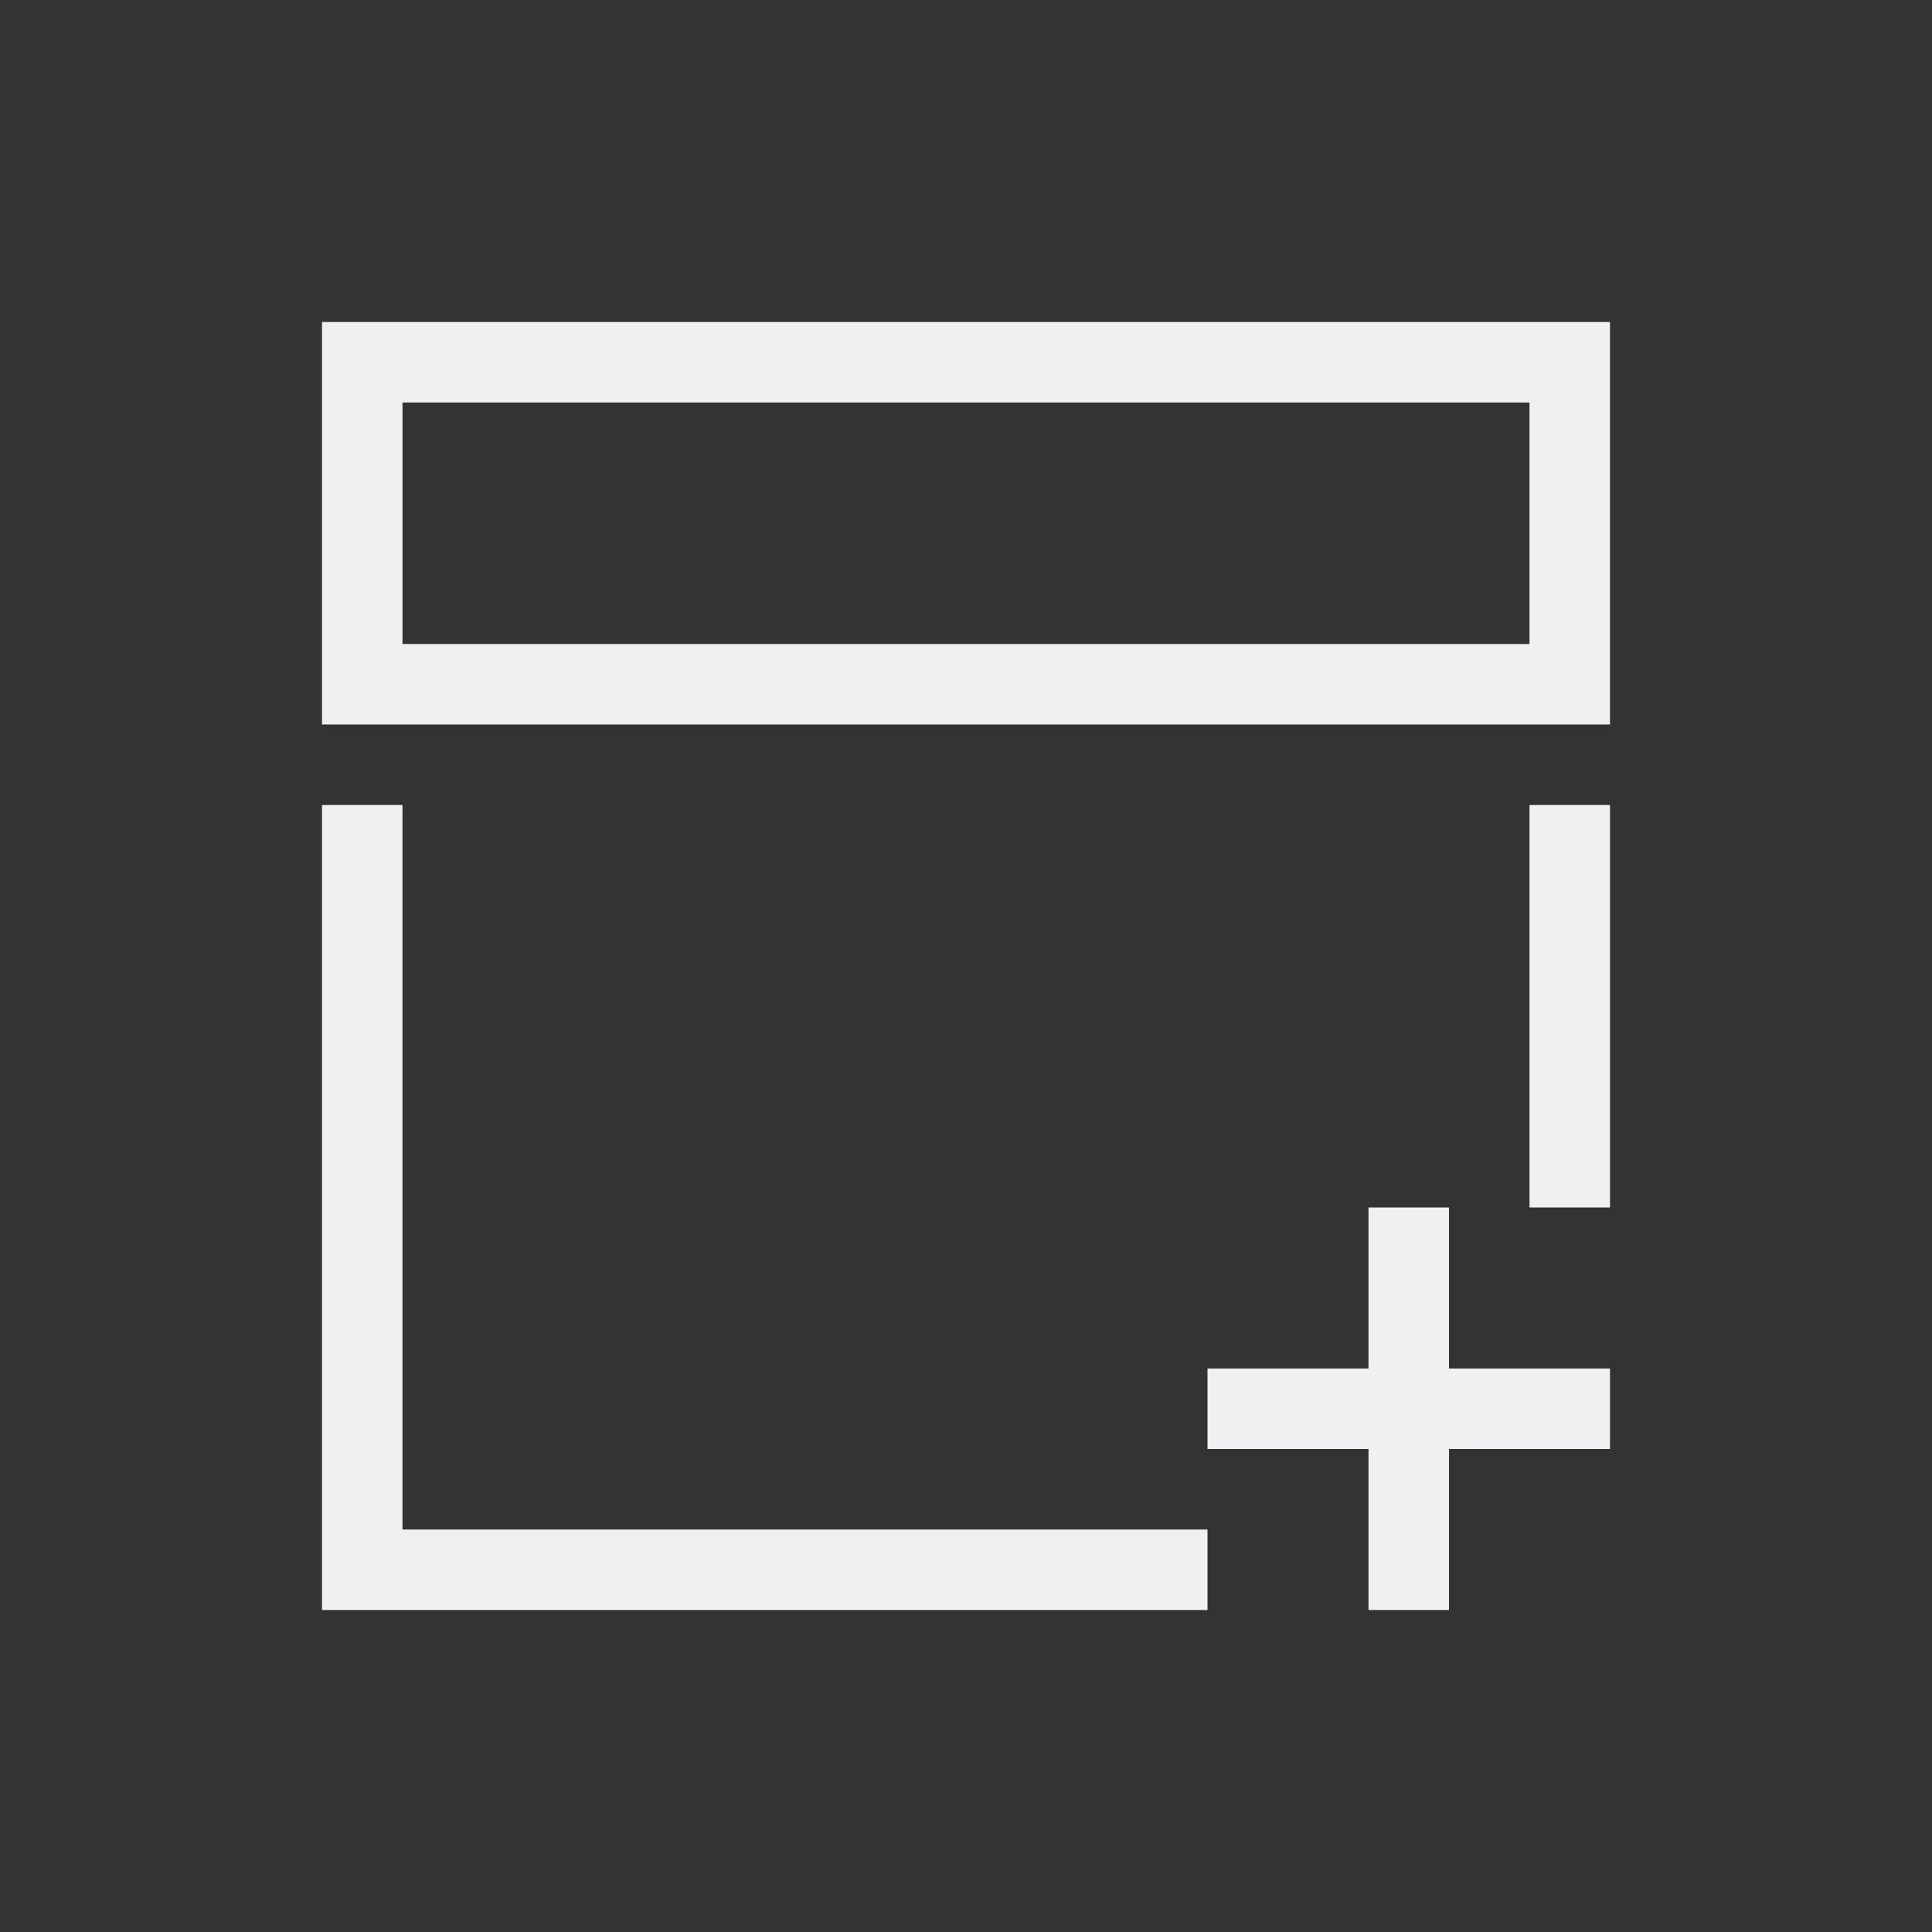<svg viewBox="0 0 24 24" xmlns="http://www.w3.org/2000/svg"><rect x="0" y="0" width="24" height="24" fill="#333333" stroke="none"/><path d="m4 4v5h11 5v-5h-5zm1 1h10 4v3h-4-10zm-1 5v10h11v-1h-10v-9zm15 0v5h1v-5zm-2 5v2h-2v1h2v2h1v-2h2v-1h-2v-2z" fill="#eff0f1"/></svg>